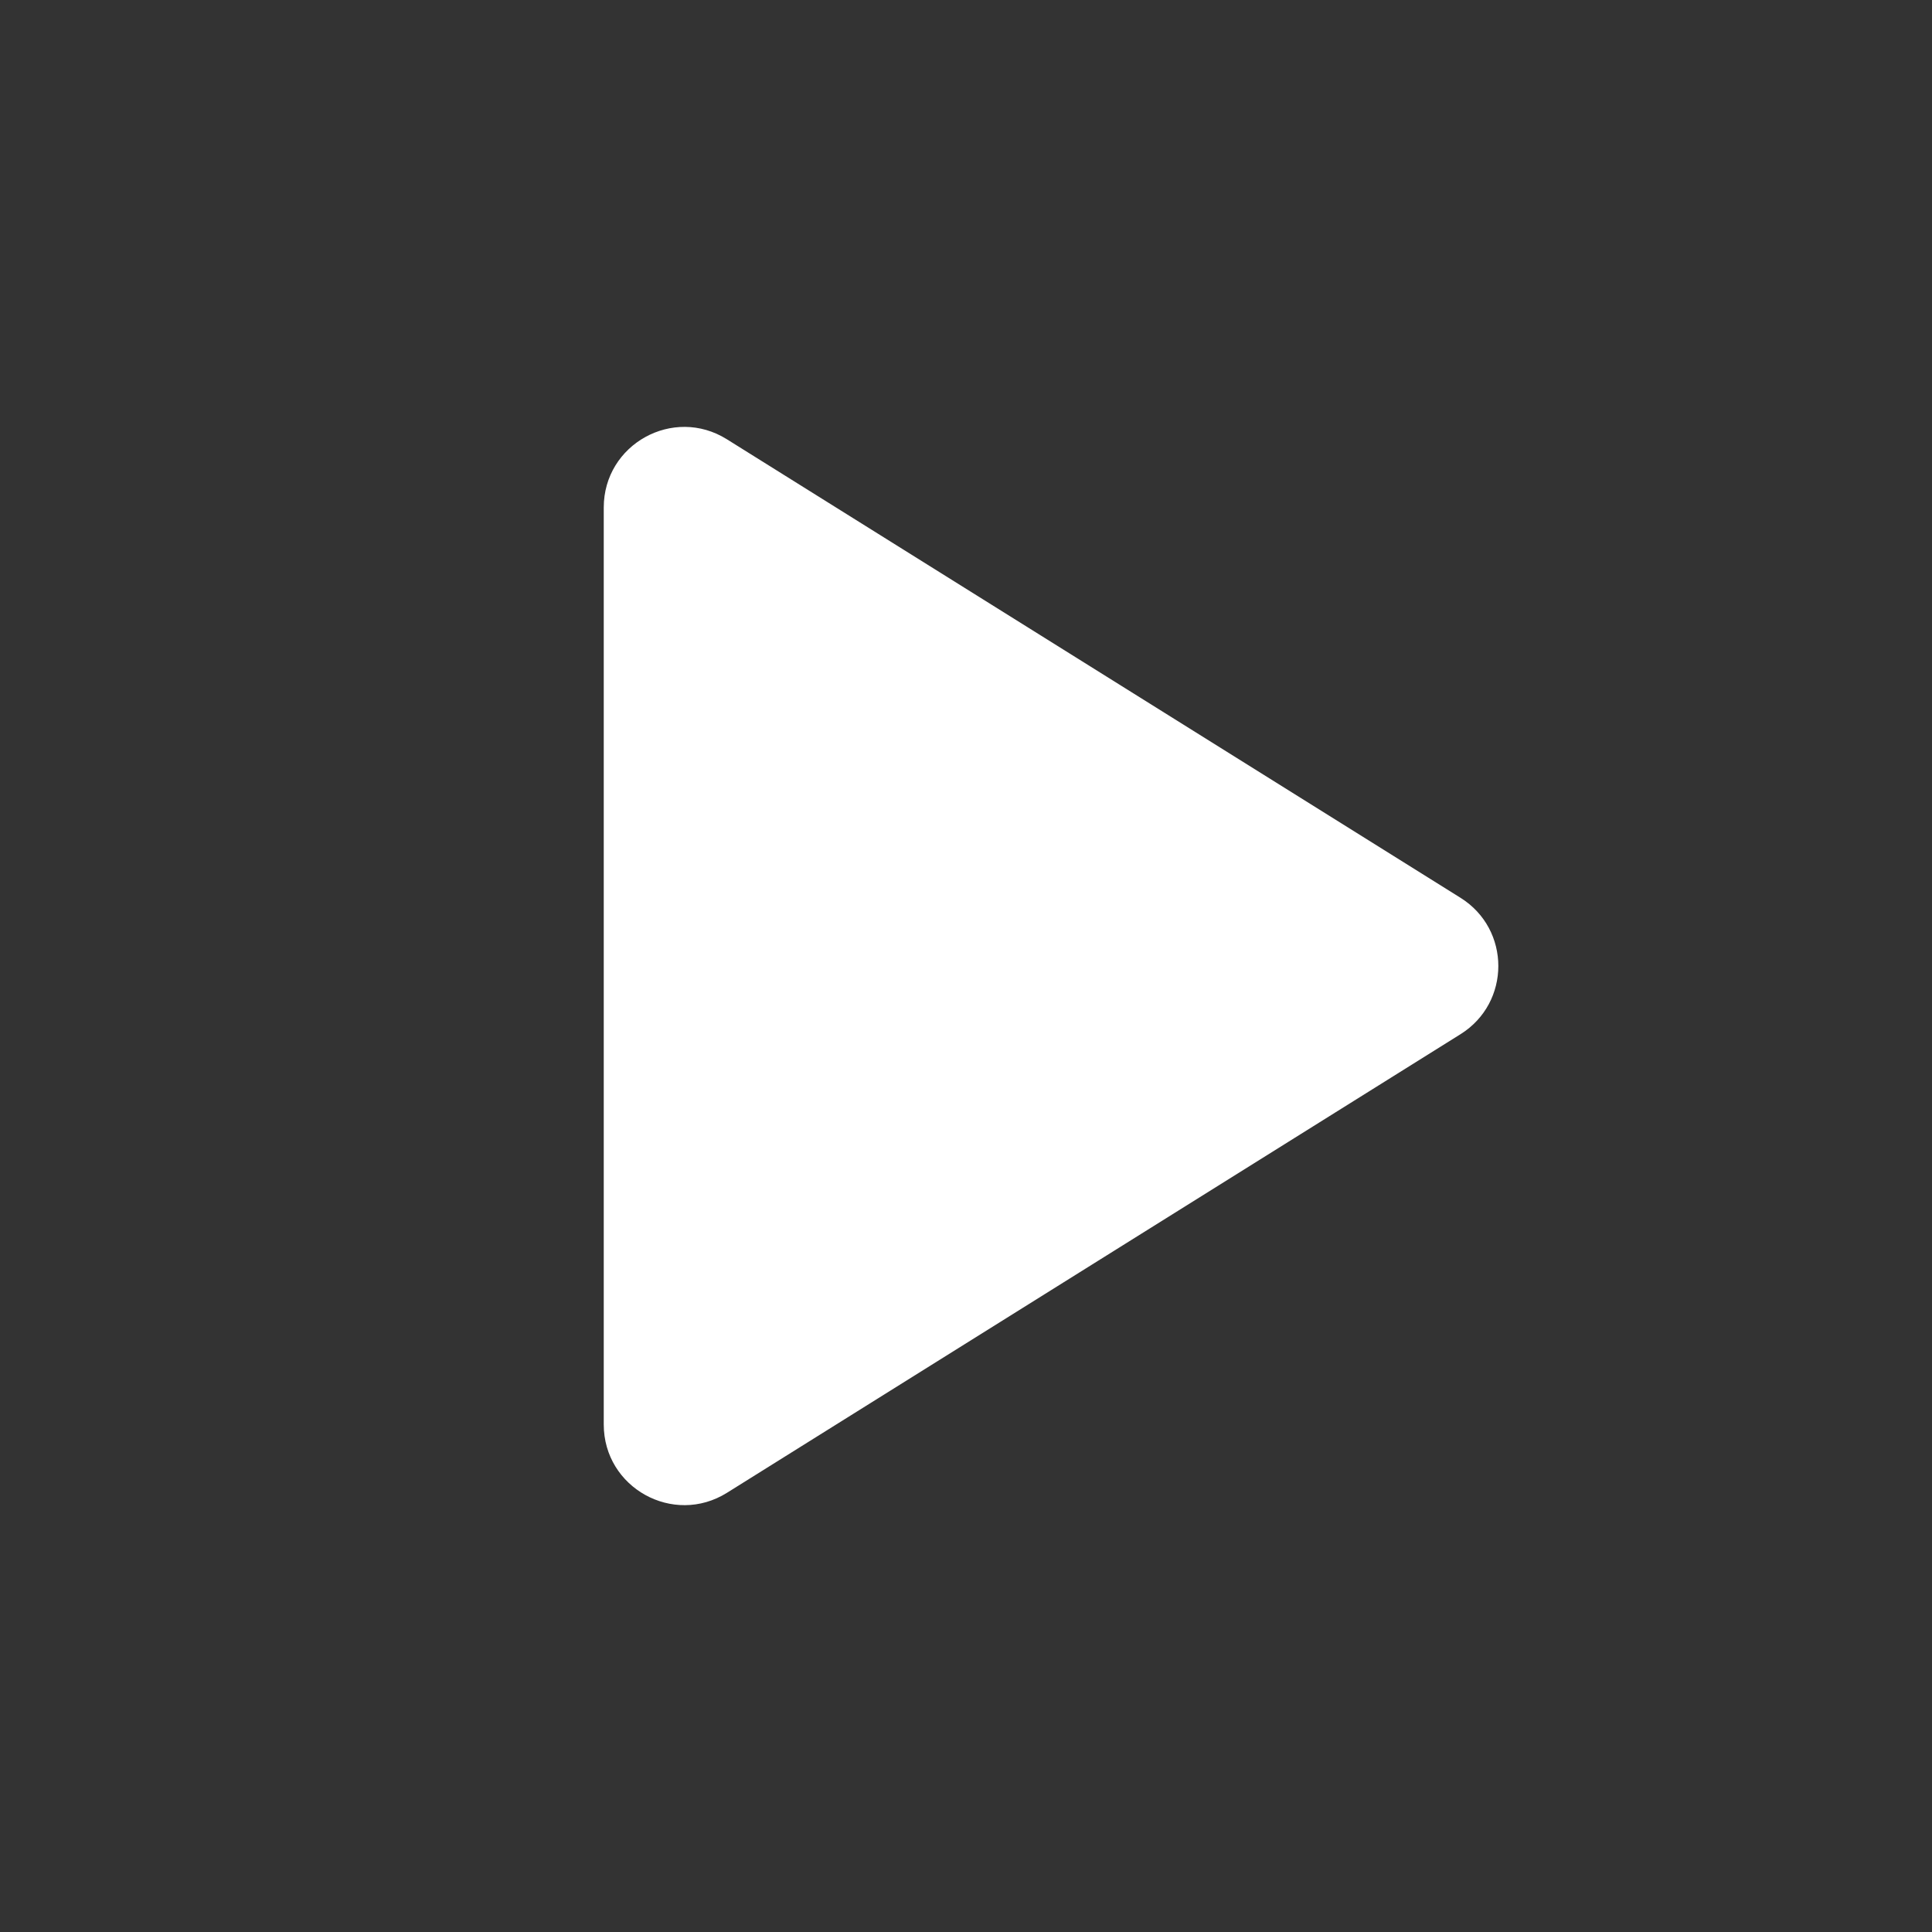 <svg width="16" height="16" viewBox="0 0 16 16" fill="none" xmlns="http://www.w3.org/2000/svg">
<rect x="0" y="0" width="16" height="16" fill="#333333" stroke="none"/>
<path d="M12.095 7.435C12.513 7.696 12.513 8.304 12.095 8.565L6.02 12.363C5.576 12.64 5 12.321 5 11.797L5 4.203C5 3.679 5.576 3.36 6.02 3.638L12.095 7.435Z" fill="white"/>
</svg>

